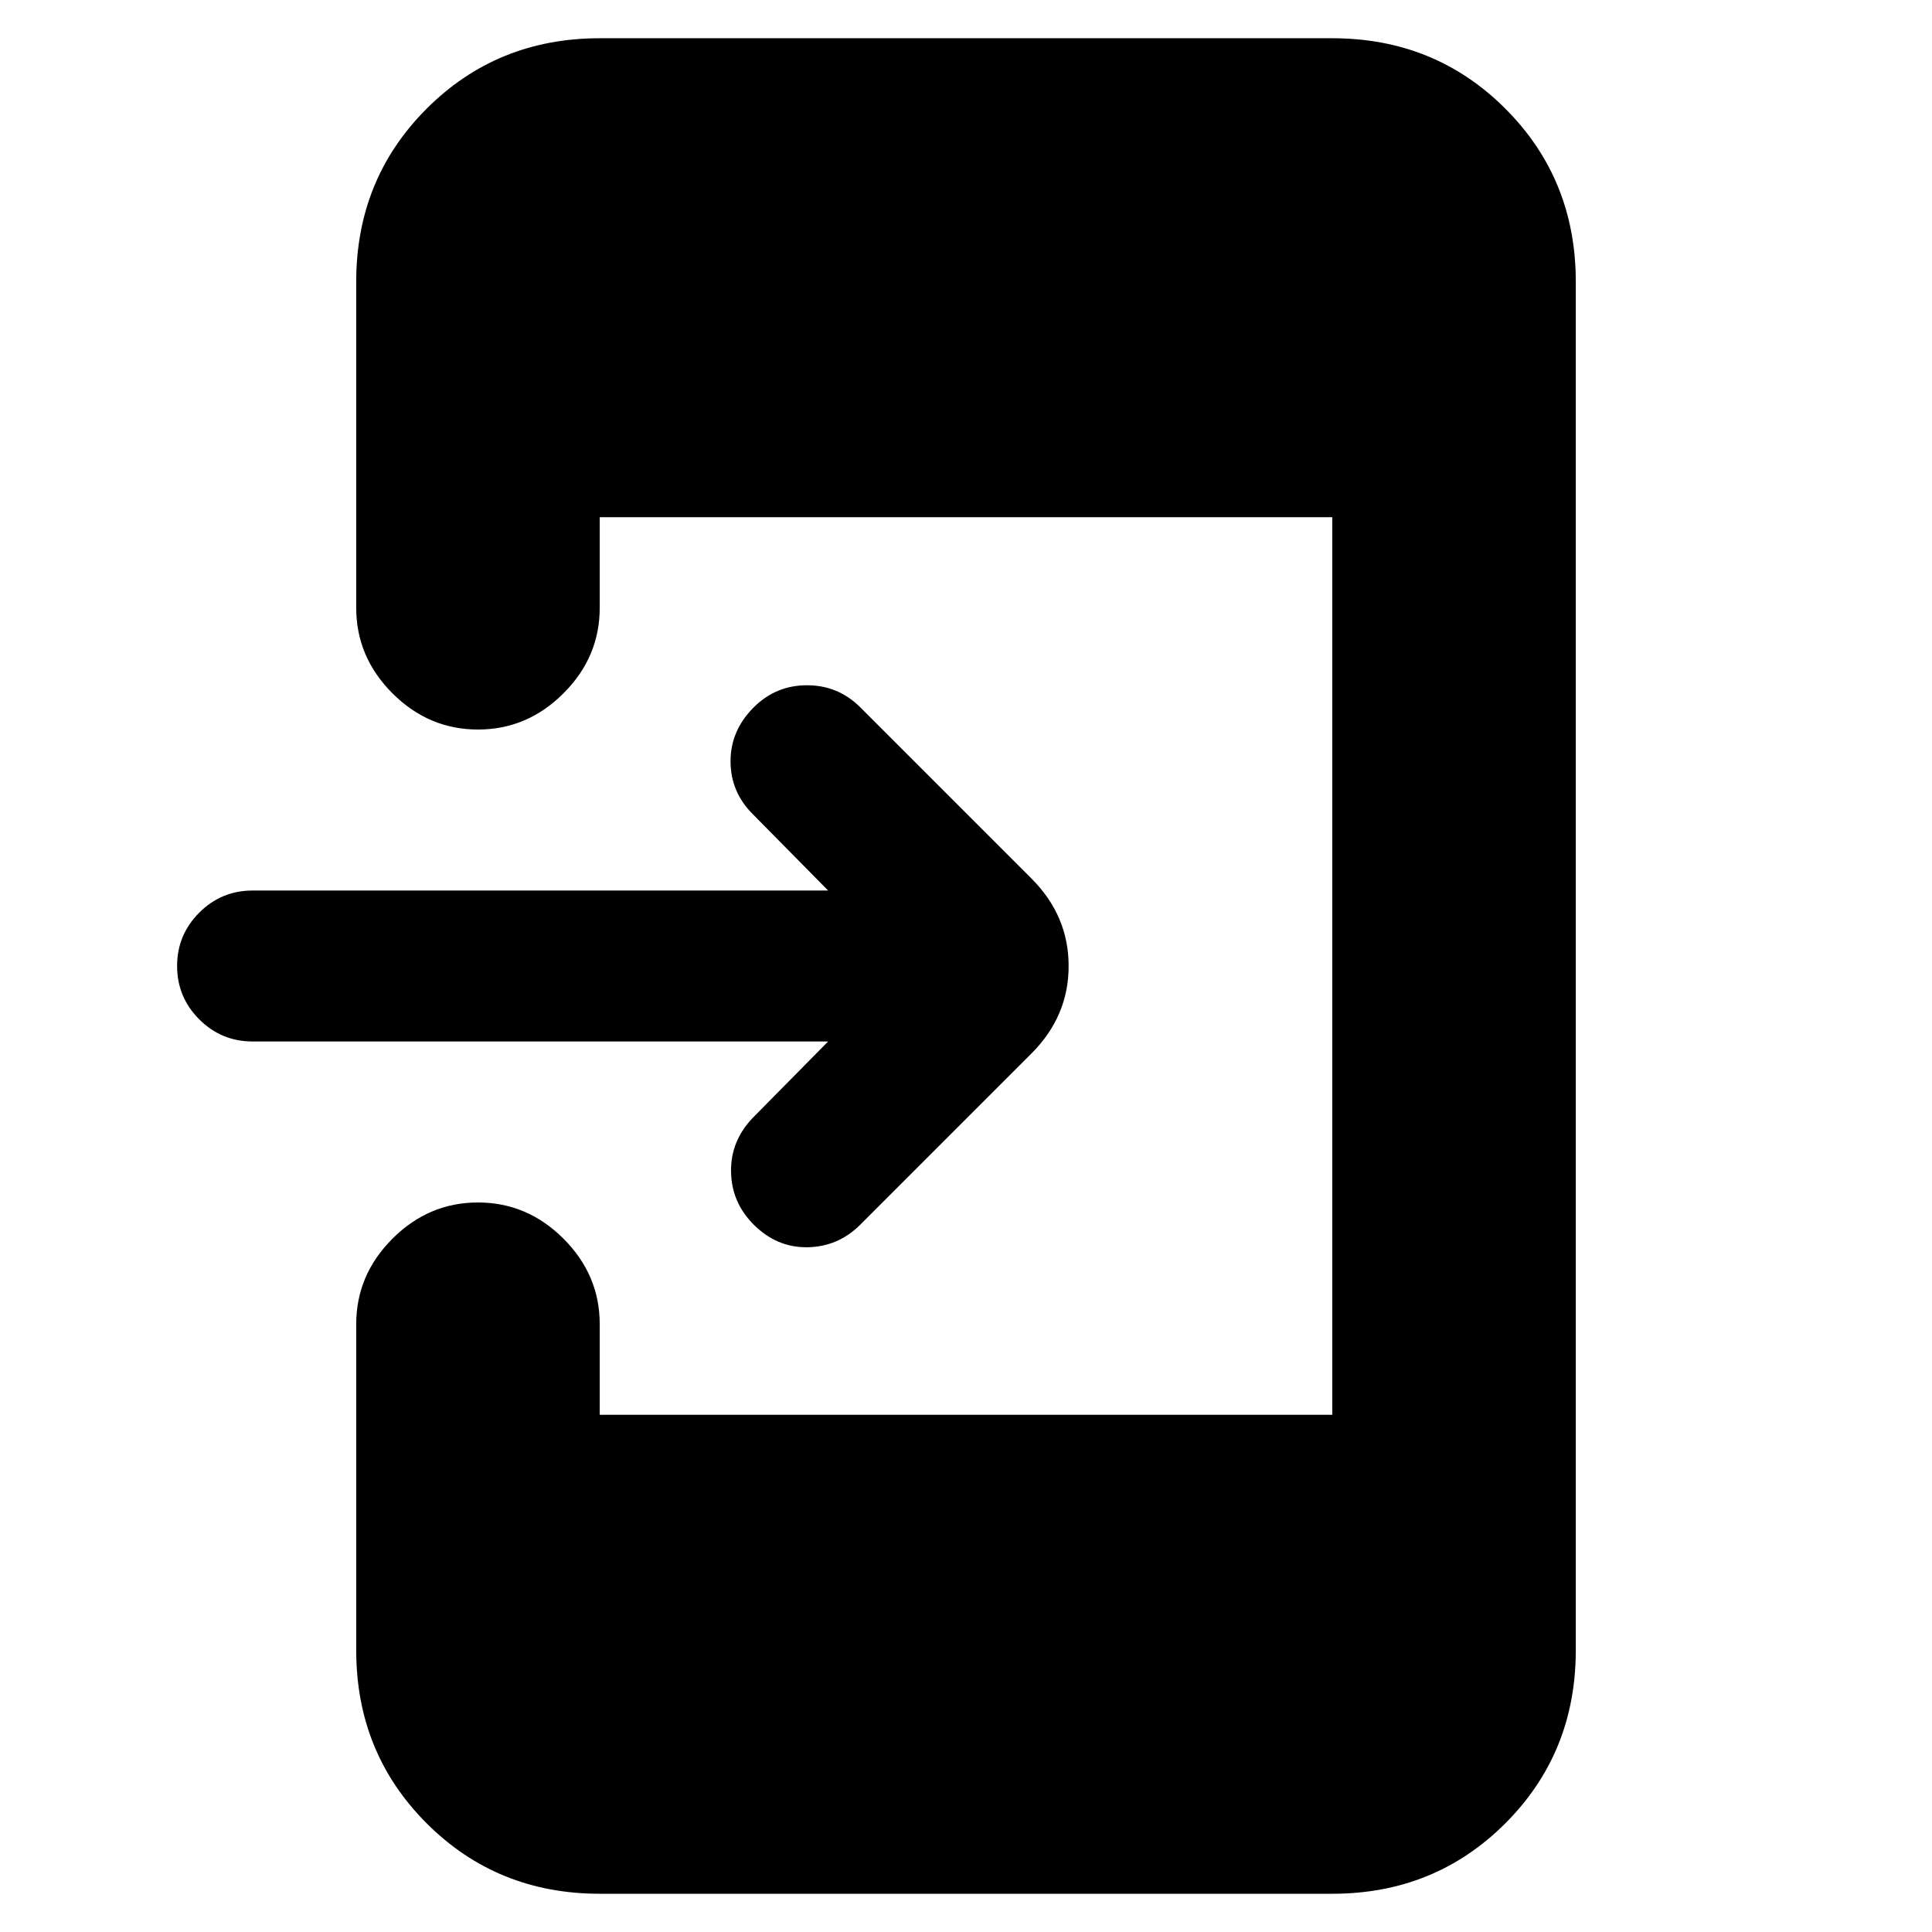 <svg xmlns="http://www.w3.org/2000/svg" height="24" viewBox="0 -960 960 960" width="24"><path d="M411.5-442.5h-286q-15.5 0-26.5-11T88-480q0-15.5 11-26.5t26.5-11h286l-37.5-38q-11-11-11-26.25t11.5-26.75q11-11 26.5-11t26.5 11l85 85Q531-505 531-480t-18.5 43.5l-85 85q-11 11-26.25 11.25T374.5-351.5q-11-11-11.25-26.25T374-404.5l37.5-38ZM298-19q-51 0-86-35t-35-86v-162q0-24.5 18-42.5t42.5-18q24.5 0 42.5 18t18 42.5v45h364v-446H298v45q0 24.5-18 42.5t-42.5 18q-24.5 0-42.5-18T177-658v-162q0-51 35-86t86-35h364q51 0 86 35t35 86v680q0 51-35 86t-86 35H298Z"/></svg>